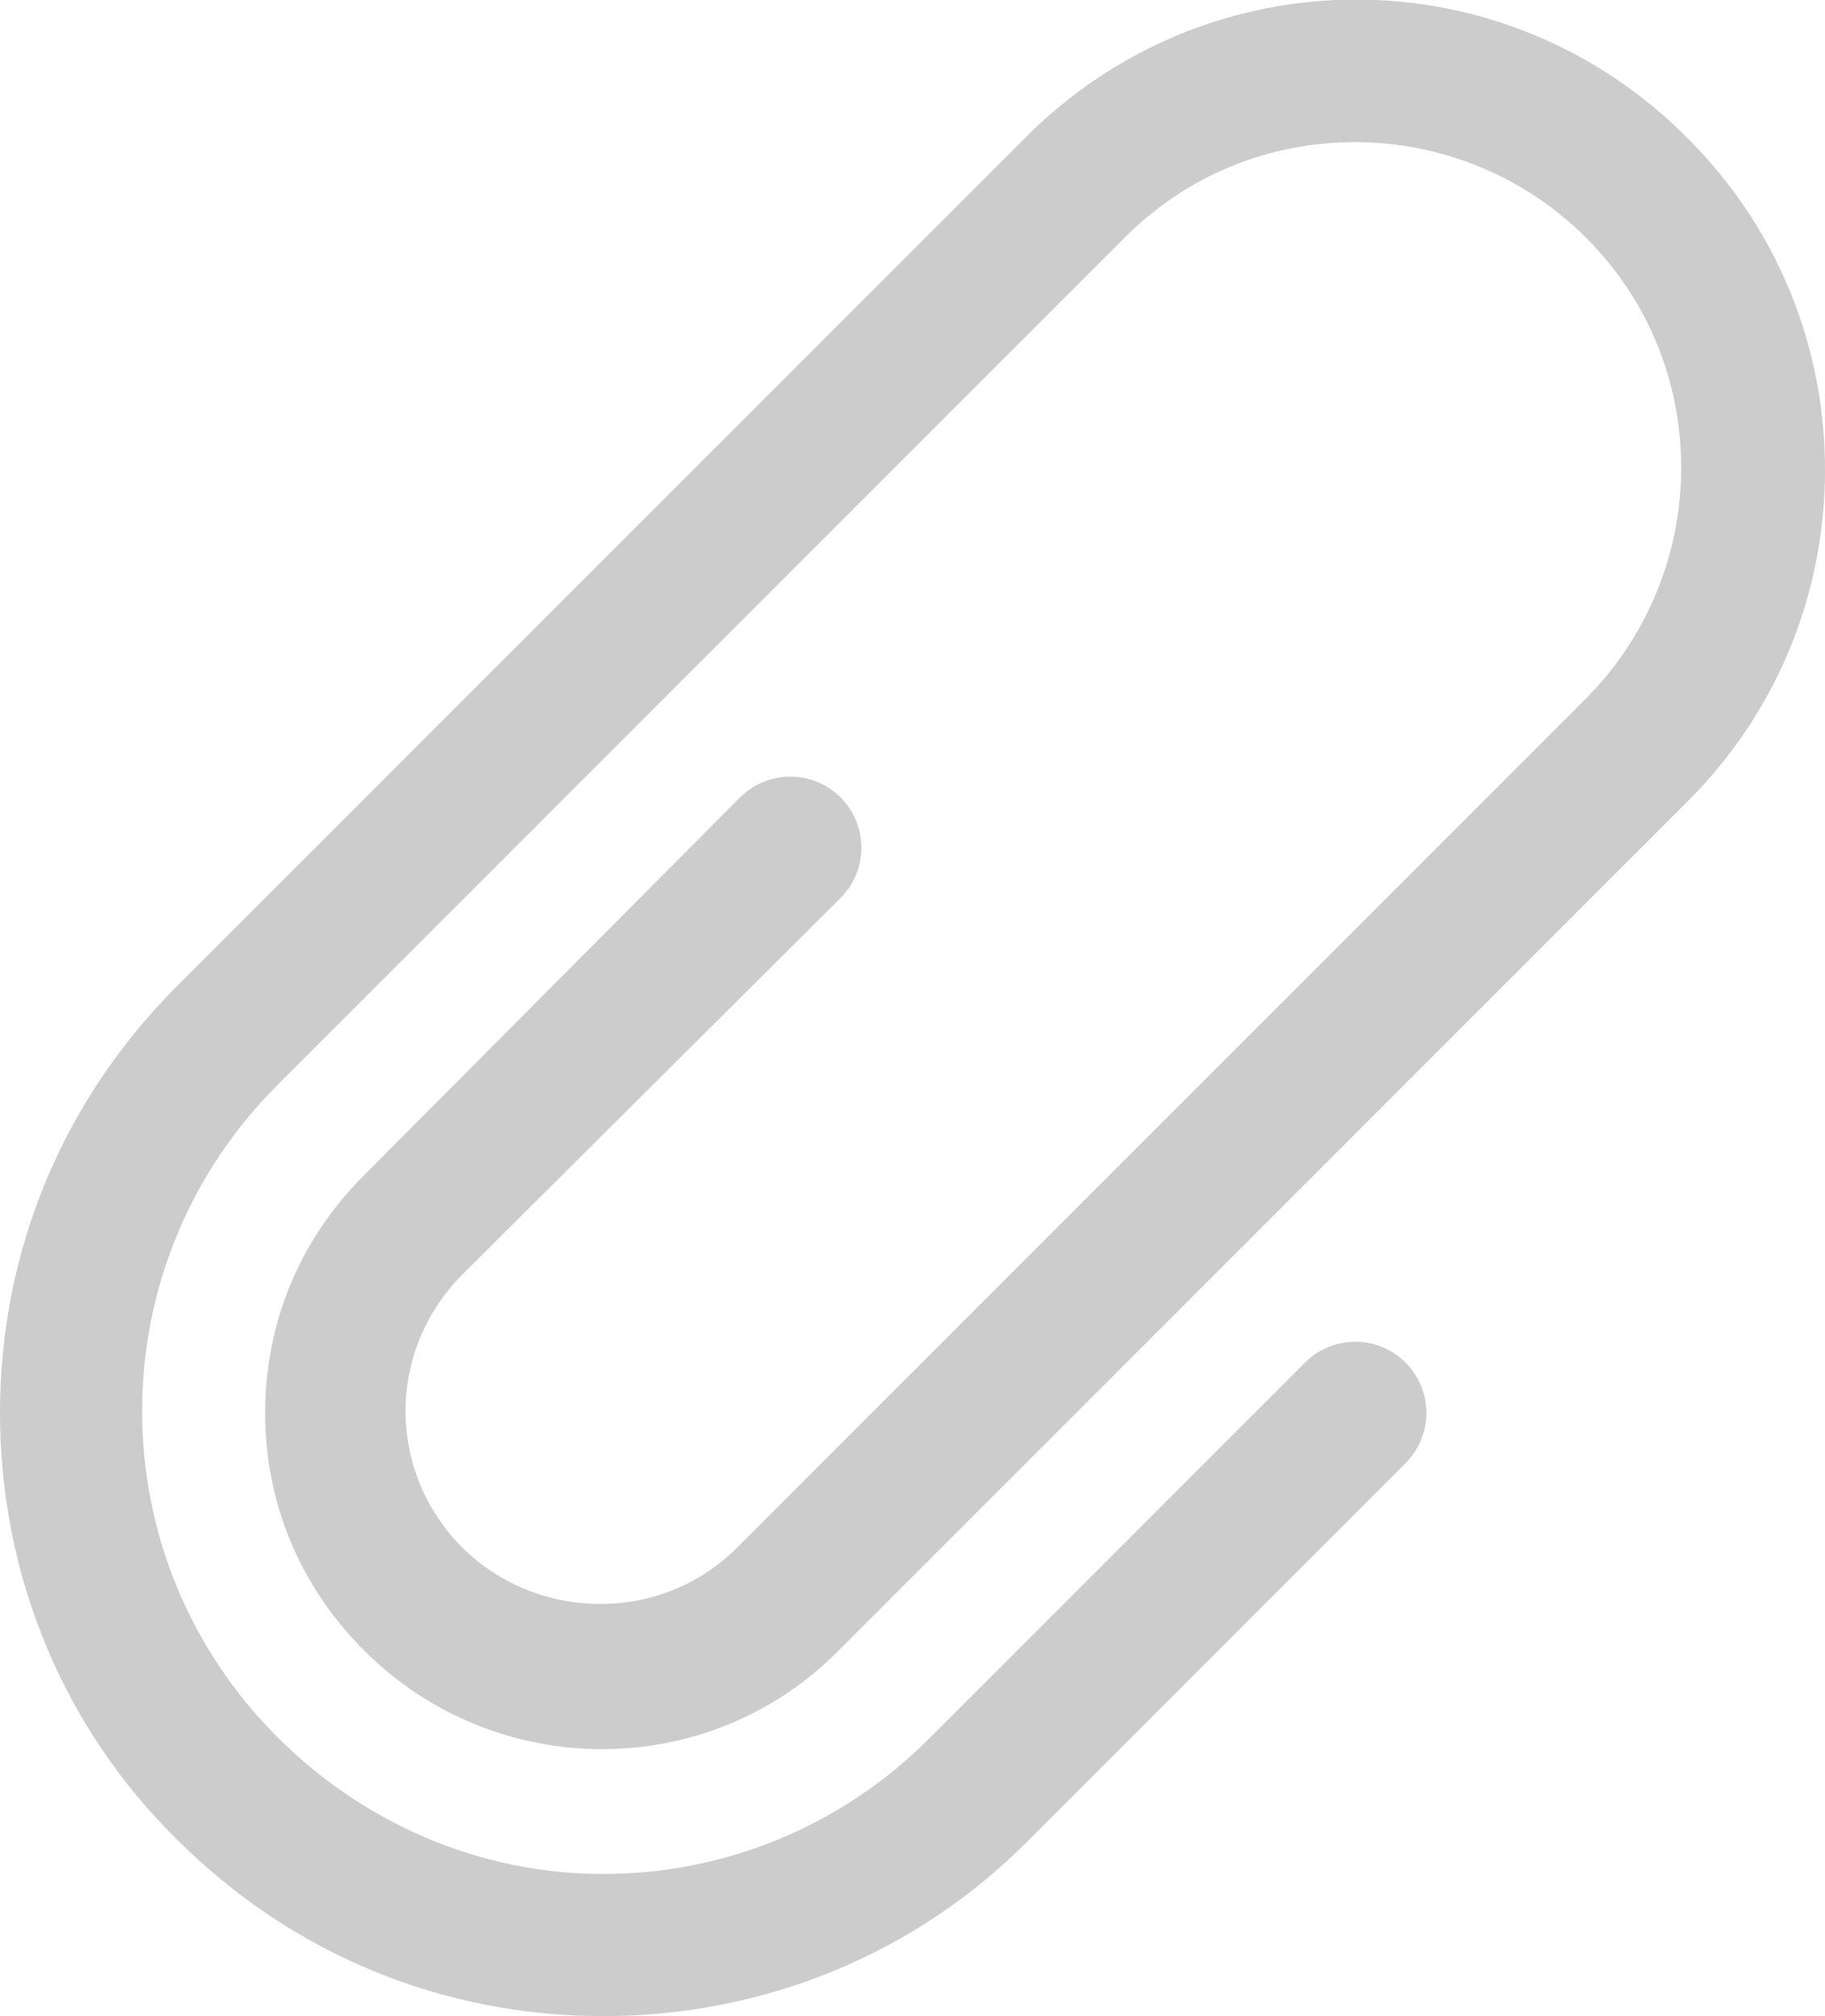 <?xml version="1.0" encoding="utf-8"?>
<!-- Generator: Adobe Illustrator 20.1.0, SVG Export Plug-In . SVG Version: 6.00 Build 0)  -->
<svg version="1.1" id="Слой_1" opacity="0.2" xmlns="http://www.w3.org/2000/svg" xmlns:xlink="http://www.w3.org/1999/xlink"
	 x="0px" y="0px" width="105.3px" height="116.3px" viewBox="0 0 105.3 116.3" style="enable-background:new 0 0 105.3 116.3;"
	 xml:space="preserve">
<g>
	<path d="M48.5,51.8c1.6-1.6,1.6-4.2,0-5.8s-4.2-1.6-5.8,0L21,67.8c-3.7,3.7-5.7,8.5-5.7,13.7s2,10,5.7,13.7
		c7.6,7.6,19.9,7.6,27.4,0l49-49c5.1-5.1,7.9-11.9,7.9-19.1s-2.8-14-7.9-19.1C86.8-2.7,69.7-2.7,59.1,8L10.2,56.9
		C3.6,63.5,0,72.2,0,81.5s3.6,18.1,10.2,24.6c6.6,6.6,15.3,10.2,24.6,10.2s18.1-3.6,24.6-10.2l21.7-21.7c1.6-1.6,1.6-4.2,0-5.8
		s-4.2-1.6-5.8,0l-21.7,21.7c-5,5-11.7,7.8-18.8,7.8S21,105.2,16,100.2S8.2,88.5,8.2,81.4S11,67.6,16,62.6l48.9-48.9
		c3.6-3.6,8.3-5.5,13.3-5.5s9.8,2,13.3,5.5C95.1,17.3,97,22,97,27s-2,9.8-5.5,13.3l-49,49c-4.3,4.3-11.4,4.3-15.8,0
		c-2.1-2.1-3.3-4.9-3.3-7.9s1.2-5.8,3.3-7.9L48.5,51.8L48.5,51.8z"/>
</g>
</svg>
